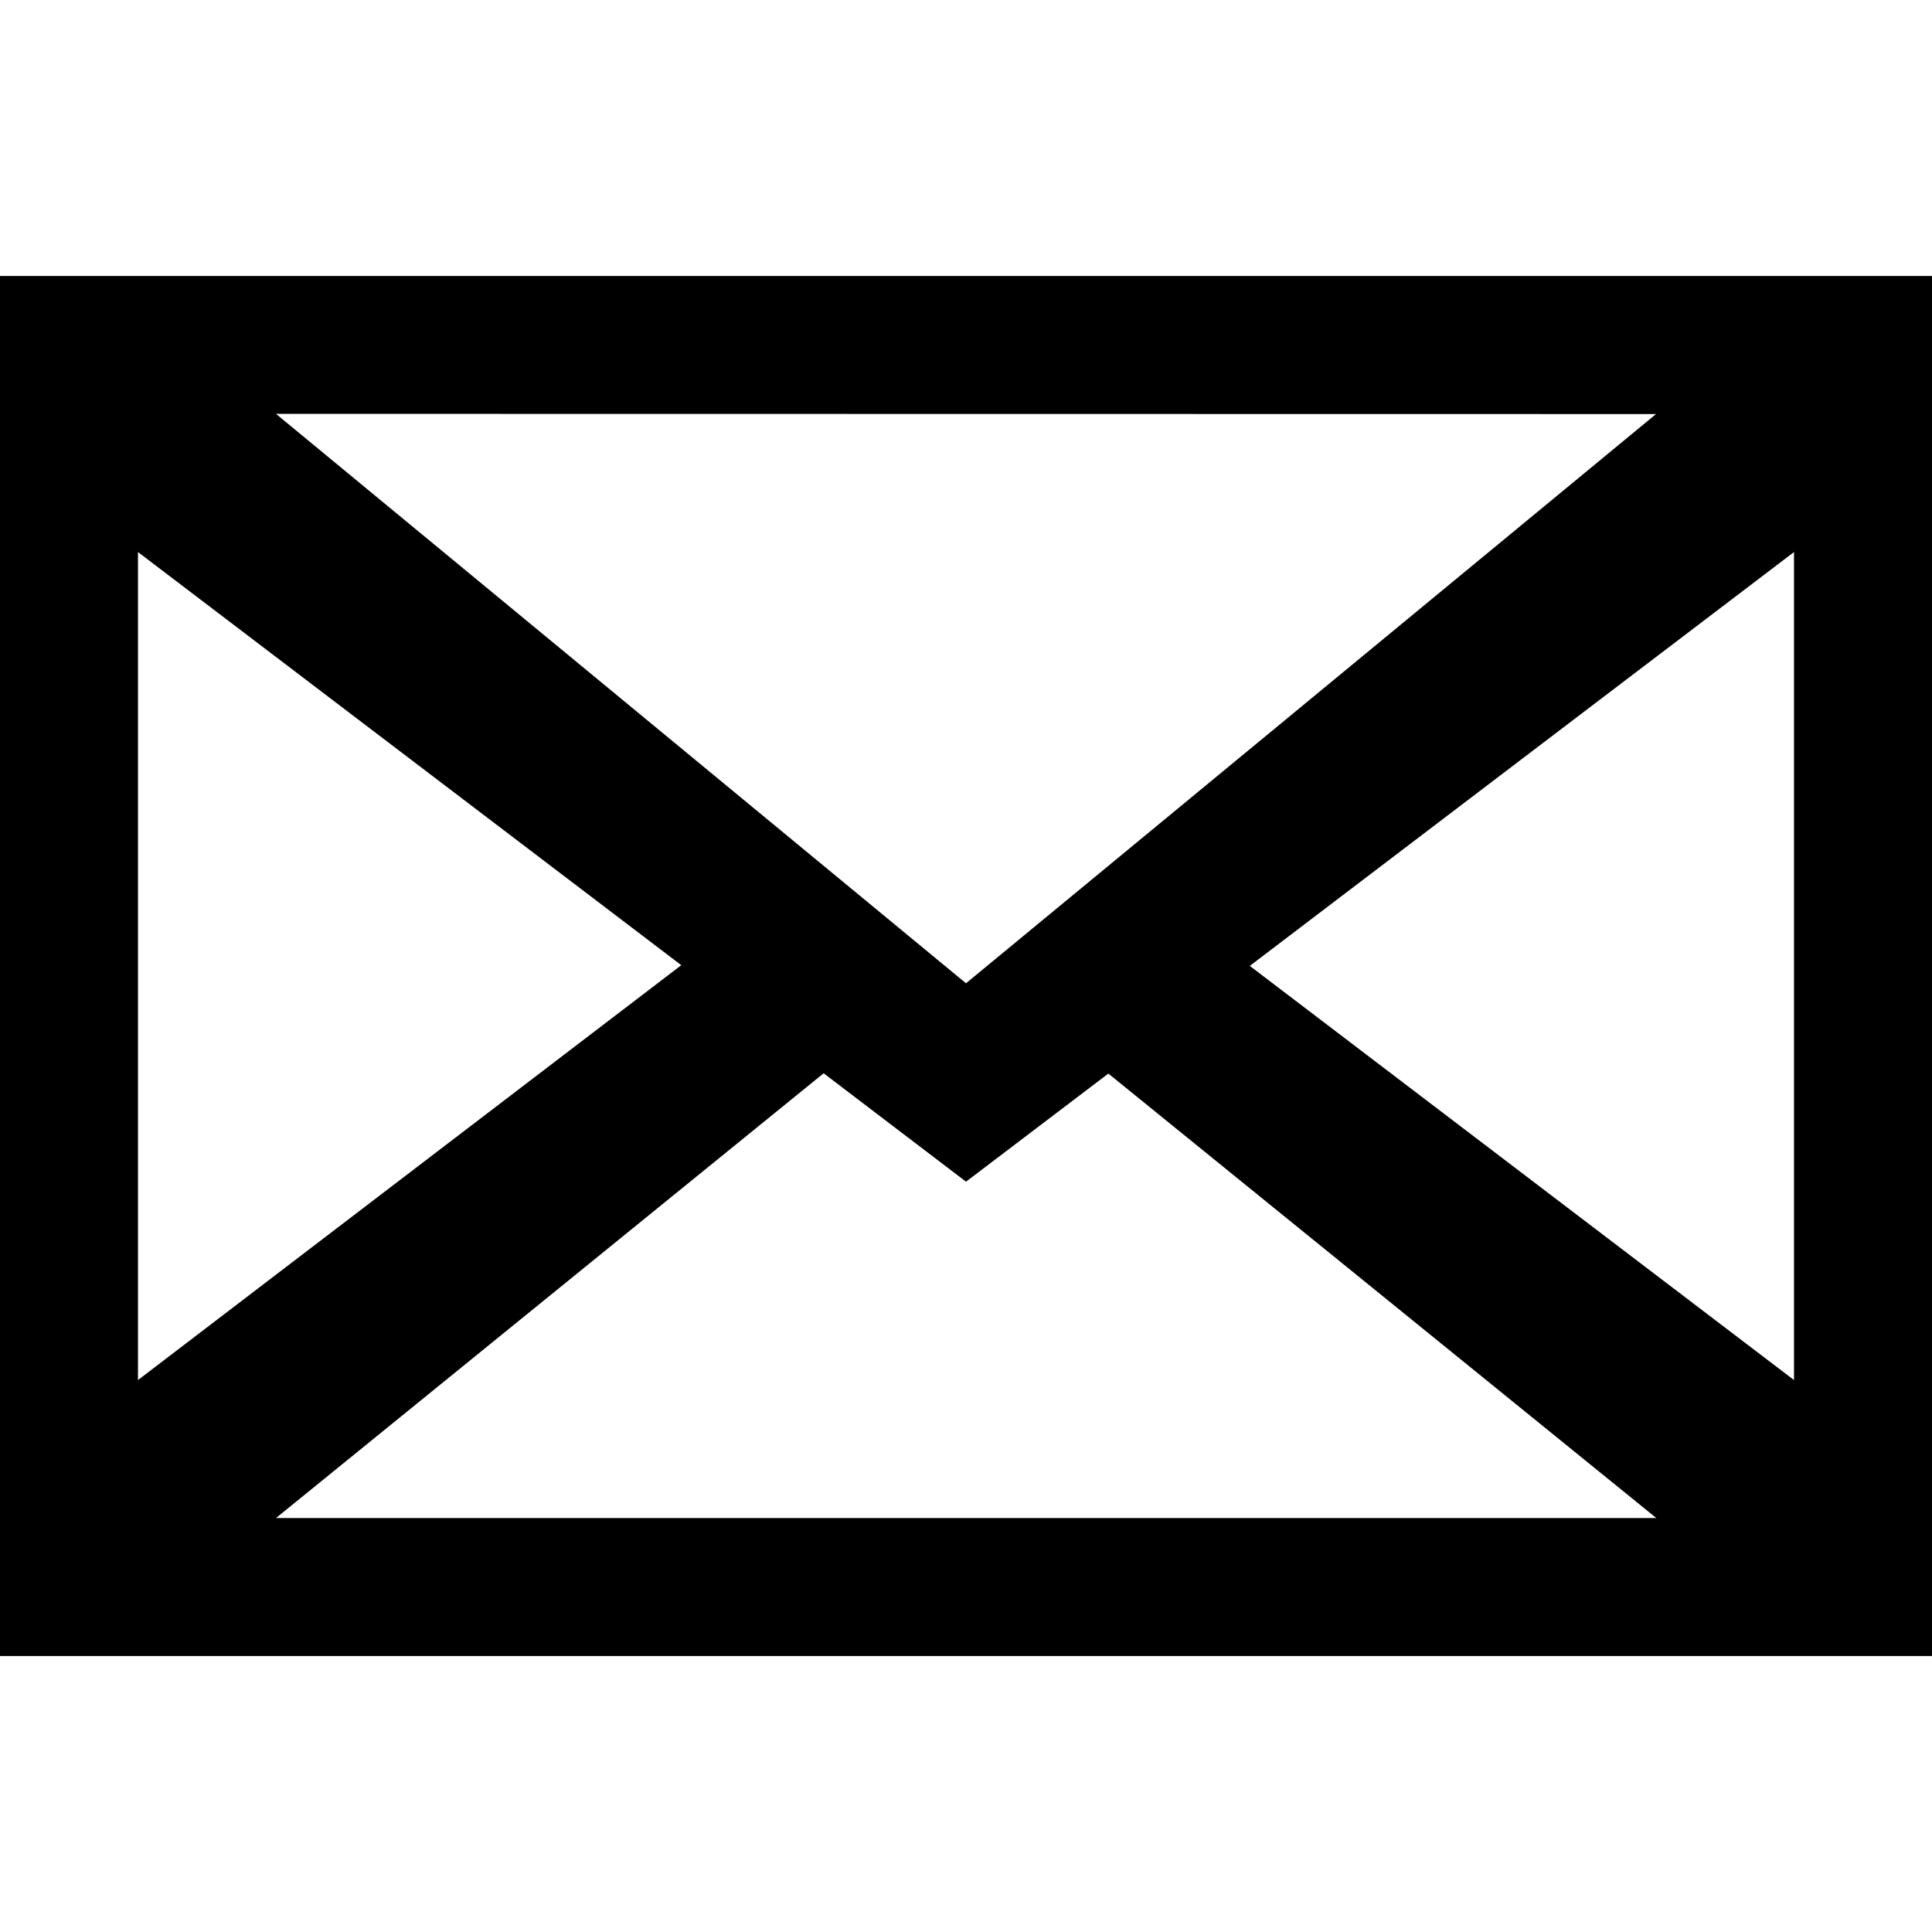 <svg xmlns="http://www.w3.org/2000/svg" xmlns:xlink="http://www.w3.org/1999/xlink" width="19" height="19" viewBox="0 0 19 19">
  <defs>
    <clipPath id="clip-path">
      <rect id="Rectangle_1393" data-name="Rectangle 1393" width="19" height="19" transform="translate(1452 4535)" fill="#fff" stroke="#707070" stroke-width="1"/>
    </clipPath>
  </defs>
  <g id="Mask_Group_108" data-name="Mask Group 108" transform="translate(-1452 -4535)" clip-path="url(#clip-path)">
    <path id="iconfinder_mail_298821" d="M0,4.071V17.643H19V4.071ZM16.286,5.429,9.5,11.027l-6.786-5.6ZM1.357,6.786,6.7,10.849,1.357,14.929Zm1.357,9.5L8.1,11.912l1.4,1.066,1.4-1.063,5.389,4.371Zm14.929-1.357-5.352-4.073,5.352-4.07Z" transform="translate(1452 4533.643)"/>
  </g>
</svg>
